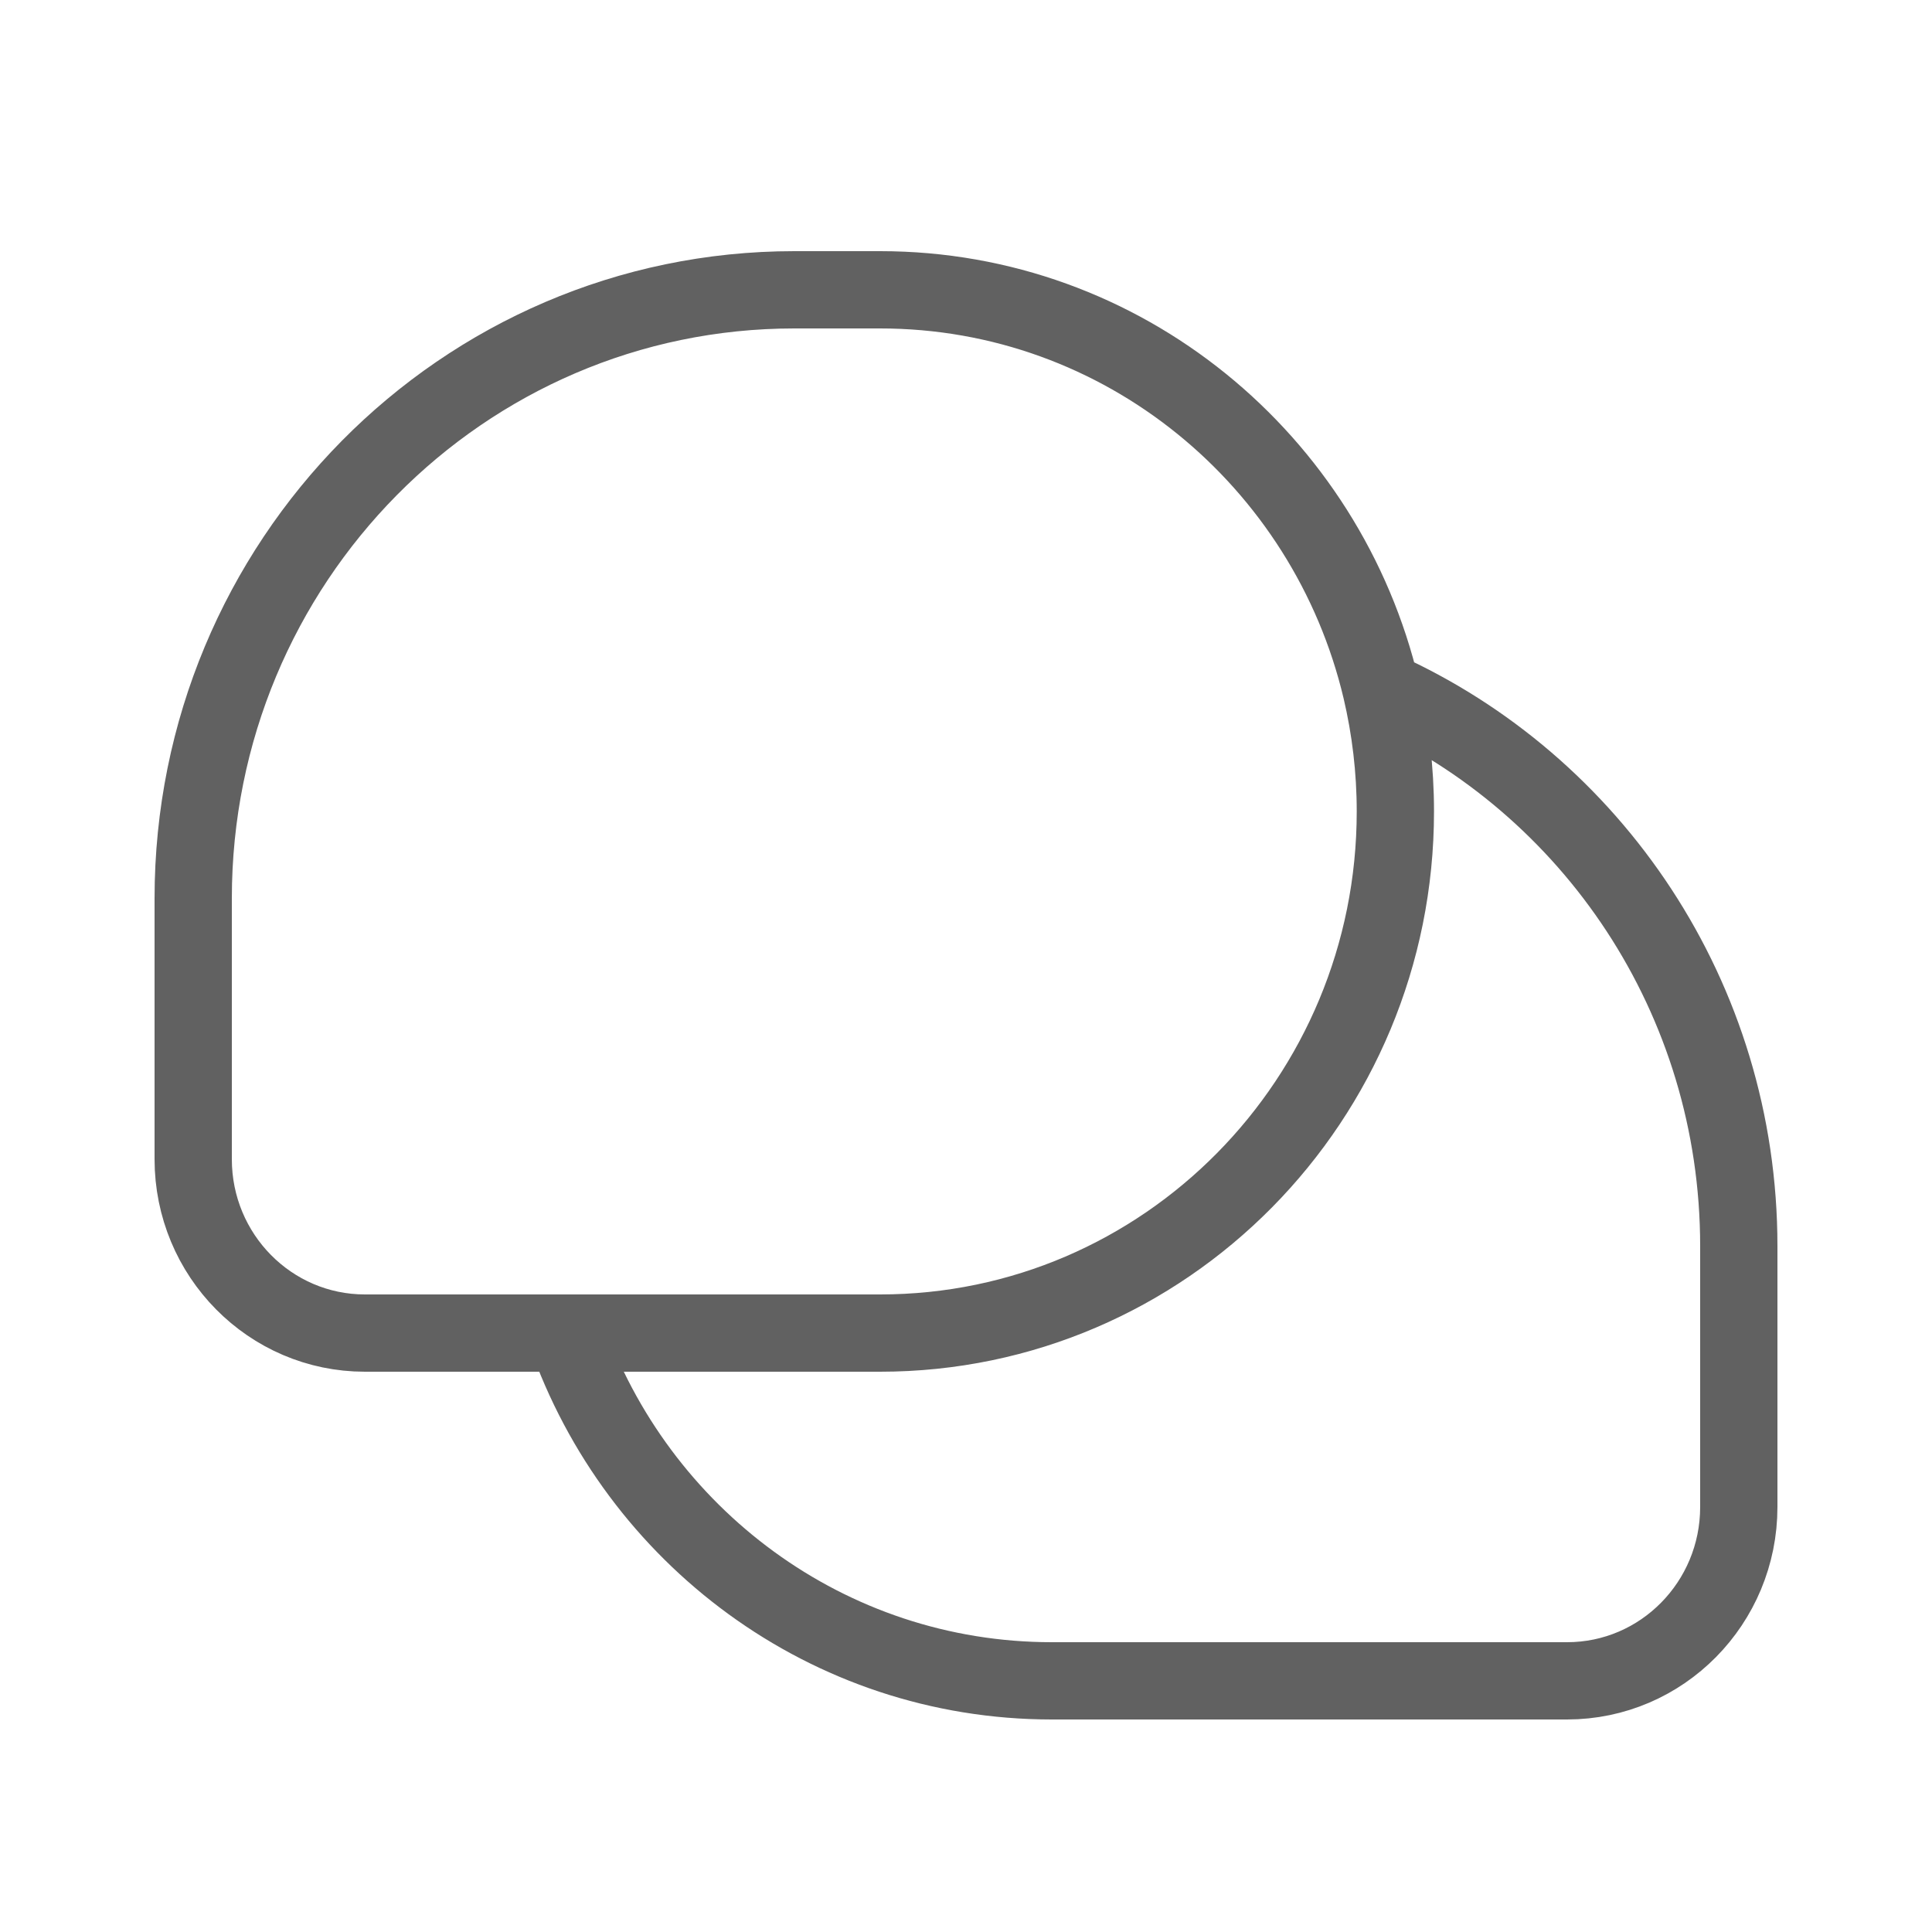 <svg width="25" height="25" viewBox="0 0 25 25" fill="none" xmlns="http://www.w3.org/2000/svg">
<path d="M17.873 8.923C20.599 10.147 22.5 12.911 22.5 16.125V19.5C22.5 20.743 21.505 21.75 20.278 21.75H13.611C10.708 21.75 8.239 19.872 7.324 17.25M17.873 8.923C17.171 5.956 14.534 3.75 11.389 3.75H10.278C5.982 3.75 2.5 7.276 2.5 11.625V15C2.5 16.243 3.495 17.25 4.722 17.25H7.324M17.873 8.923C17.992 9.429 18.056 9.957 18.056 10.5C18.056 14.228 15.071 17.25 11.389 17.25H7.324" stroke="#616161" strokeWidth="1.5" strokeLinejoin="round"/>
</svg>
